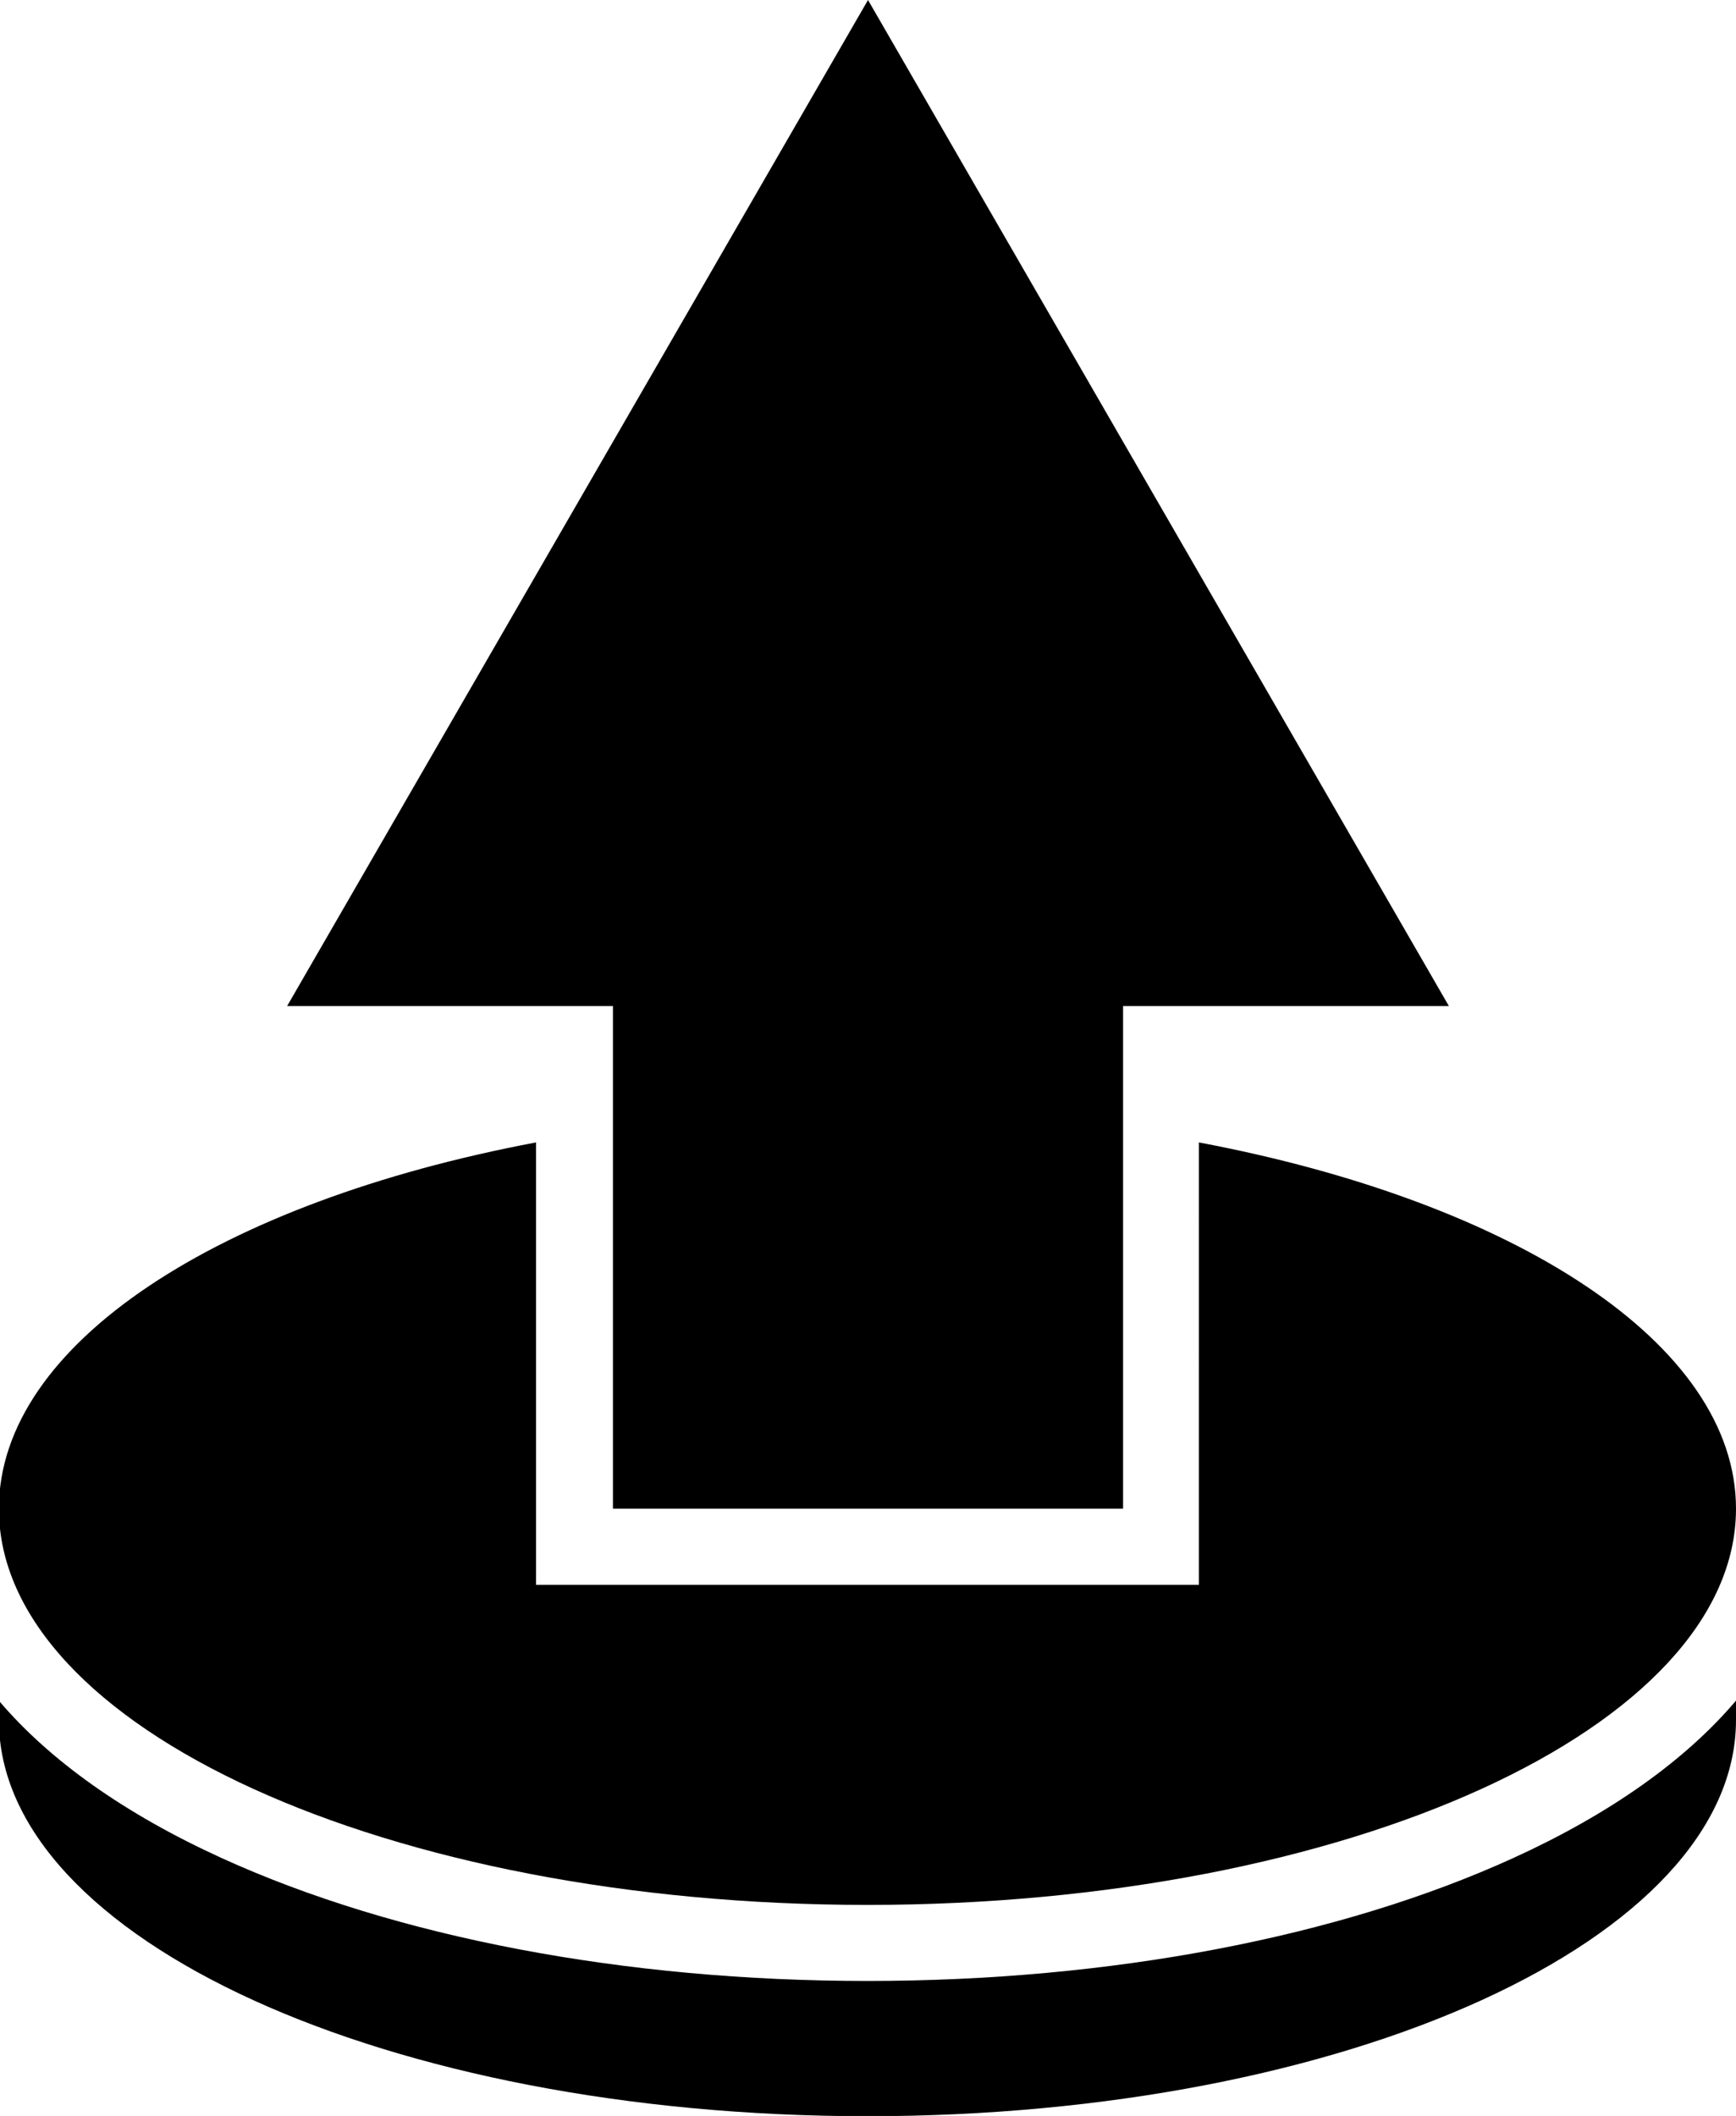 <?xml version="1.0" encoding="UTF-8" standalone="no"?>
<!-- Created with Inkscape (http://www.inkscape.org/) -->

<svg
   width="80.433mm"
   height="98.03mm"
   viewBox="0 0 80.433 98.03"
   version="1.1"
   id="svg5"
   sodipodi:docname="loot.svg"
   inkscape:version="1.1.2 (0a00cf5339, 2022-02-04)"
   xmlns:inkscape="http://www.inkscape.org/namespaces/inkscape"
   xmlns:sodipodi="http://sodipodi.sourceforge.net/DTD/sodipodi-0.dtd"
   xmlns="http://www.w3.org/2000/svg"
   xmlns:svg="http://www.w3.org/2000/svg">
  <sodipodi:namedview
     id="namedview46"
     pagecolor="#ffffff"
     bordercolor="#666666"
     borderopacity="1.0"
     inkscape:pageshadow="2"
     inkscape:pageopacity="0.0"
     inkscape:pagecheckerboard="0"
     inkscape:document-units="mm"
     showgrid="false"
     inkscape:zoom="2.1106295"
     inkscape:cx="159.9049"
     inkscape:cy="276.45781"
     inkscape:window-width="1846"
     inkscape:window-height="1016"
     inkscape:window-x="0"
     inkscape:window-y="0"
     inkscape:window-maximized="1"
     inkscape:current-layer="svg5" />
  <defs
     id="defs2">
    <clipPath
       clipPathUnits="userSpaceOnUse"
       id="clipPath1104">
      <path
         d="M 0,600 H 600 V 0 H 0 Z"
         id="path1102" />
    </clipPath>
    <clipPath
       clipPathUnits="userSpaceOnUse"
       id="clipPath1286">
      <path
         d="M 0,600 H 600 V 0 H 0 Z"
         id="path1284" />
    </clipPath>
    <clipPath
       clipPathUnits="userSpaceOnUse"
       id="clipPath1470">
      <path
         d="M 0,600 H 600 V 0 H 0 Z"
         id="path1468" />
    </clipPath>
    <clipPath
       clipPathUnits="userSpaceOnUse"
       id="clipPath1656">
      <path
         d="M 0,600 H 600 V 0 H 0 Z"
         id="path1654" />
    </clipPath>
    <clipPath
       clipPathUnits="userSpaceOnUse"
       id="clipPath1844">
      <path
         d="M 0,600 H 600 V 0 H 0 Z"
         id="path1842" />
    </clipPath>
    <clipPath
       clipPathUnits="userSpaceOnUse"
       id="clipPath2265">
      <path
         d="M 0,600 H 600 V 0 H 0 Z"
         id="path2263" />
    </clipPath>
    <clipPath
       clipPathUnits="userSpaceOnUse"
       id="clipPath2512">
      <path
         d="M 0,600 H 600 V 0 H 0 Z"
         id="path2510" />
    </clipPath>
    <clipPath
       clipPathUnits="userSpaceOnUse"
       id="clipPath2740">
      <path
         d="M 0,300 H 300 V 0 H 0 Z"
         id="path2738" />
    </clipPath>
    <clipPath
       clipPathUnits="userSpaceOnUse"
       id="clipPath2946">
      <path
         d="M 0,300 H 300 V 0 H 0 Z"
         id="path2944" />
    </clipPath>
    <clipPath
       clipPathUnits="userSpaceOnUse"
       id="clipPath3139">
      <path
         d="M 0,300 H 300 V 0 H 0 Z"
         id="path3137" />
    </clipPath>
    <clipPath
       clipPathUnits="userSpaceOnUse"
       id="clipPath3322">
      <path
         d="M 0,300 H 300 V 0 H 0 Z"
         id="path3320" />
    </clipPath>
    <clipPath
       clipPathUnits="userSpaceOnUse"
       id="clipPath3754">
      <path
         d="M 0,300 H 300 V 0 H 0 Z"
         id="path3752" />
    </clipPath>
    <clipPath
       clipPathUnits="userSpaceOnUse"
       id="clipPath3928">
      <path
         d="M 0,300 H 300 V 0 H 0 Z"
         id="path3926" />
    </clipPath>
    <clipPath
       clipPathUnits="userSpaceOnUse"
       id="clipPath4106">
      <path
         d="M 0,300 H 300 V 0 H 0 Z"
         id="path4104" />
    </clipPath>
    <clipPath
       clipPathUnits="userSpaceOnUse"
       id="clipPath4300">
      <path
         d="M 0,300 H 300 V 0 H 0 Z"
         id="path4298" />
    </clipPath>
    <clipPath
       clipPathUnits="userSpaceOnUse"
       id="clipPath4493">
      <path
         d="M 0,300 H 300 V 0 H 0 Z"
         id="path4491" />
    </clipPath>
    <clipPath
       clipPathUnits="userSpaceOnUse"
       id="clipPath4688">
      <path
         d="M 0,300 H 300 V 0 H 0 Z"
         id="path4686" />
    </clipPath>
  </defs>
  <g
     id="g4690"
     transform="matrix(0.353,0,0,-0.353,80.433,78.789)"
     style="fill:#000000;fill-opacity:1">
    <path
       d="m 0,0 v -2.54 c 0,-28.721 -51.04,-52 -114,-52 -62.96,0 -114,23.279 -114,52 0,0.239 0.01,0.479 0.02,0.72 v 1.79 c 6.65,-7.83 16.5,-14.83 29.219,-20.63 22.811,-10.401 52.91,-16.13 84.761,-16.13 31.85,0 61.95,5.729 84.76,16.13 C -16.5,-14.851 -6.65,-7.841 0,0"
       style="fill:#000000;fill-opacity:1;fill-rule:nonzero;stroke:none"
       id="path4692" />
  </g>
  <g
     id="g4694"
     transform="matrix(0.353,0,0,-0.353,80.433,69.896)"
     style="fill:#000000;fill-opacity:1">
    <path
       d="m 0,0 c 0,-28.72 -51.04,-52 -114,-52 -62.96,0 -114,23.28 -114,52 0,21.69 29.12,40.28 70.5,48.07 V -10 h 87 V 48.07 C -29.12,40.28 0,21.69 0,0"
       style="fill:#000000;fill-opacity:1;fill-rule:nonzero;stroke:none"
       id="path4696" />
  </g>
  <path
     d="M 67.13,46.609 H 52.035 V 69.896 H 28.399 V 46.609 H 13.303 L 40.217,2.0276e-6 Z"
     style="fill:#000000;fill-opacity:1;fill-rule:nonzero;stroke:none;stroke-width:0.353"
     id="path4700" />
</svg>
